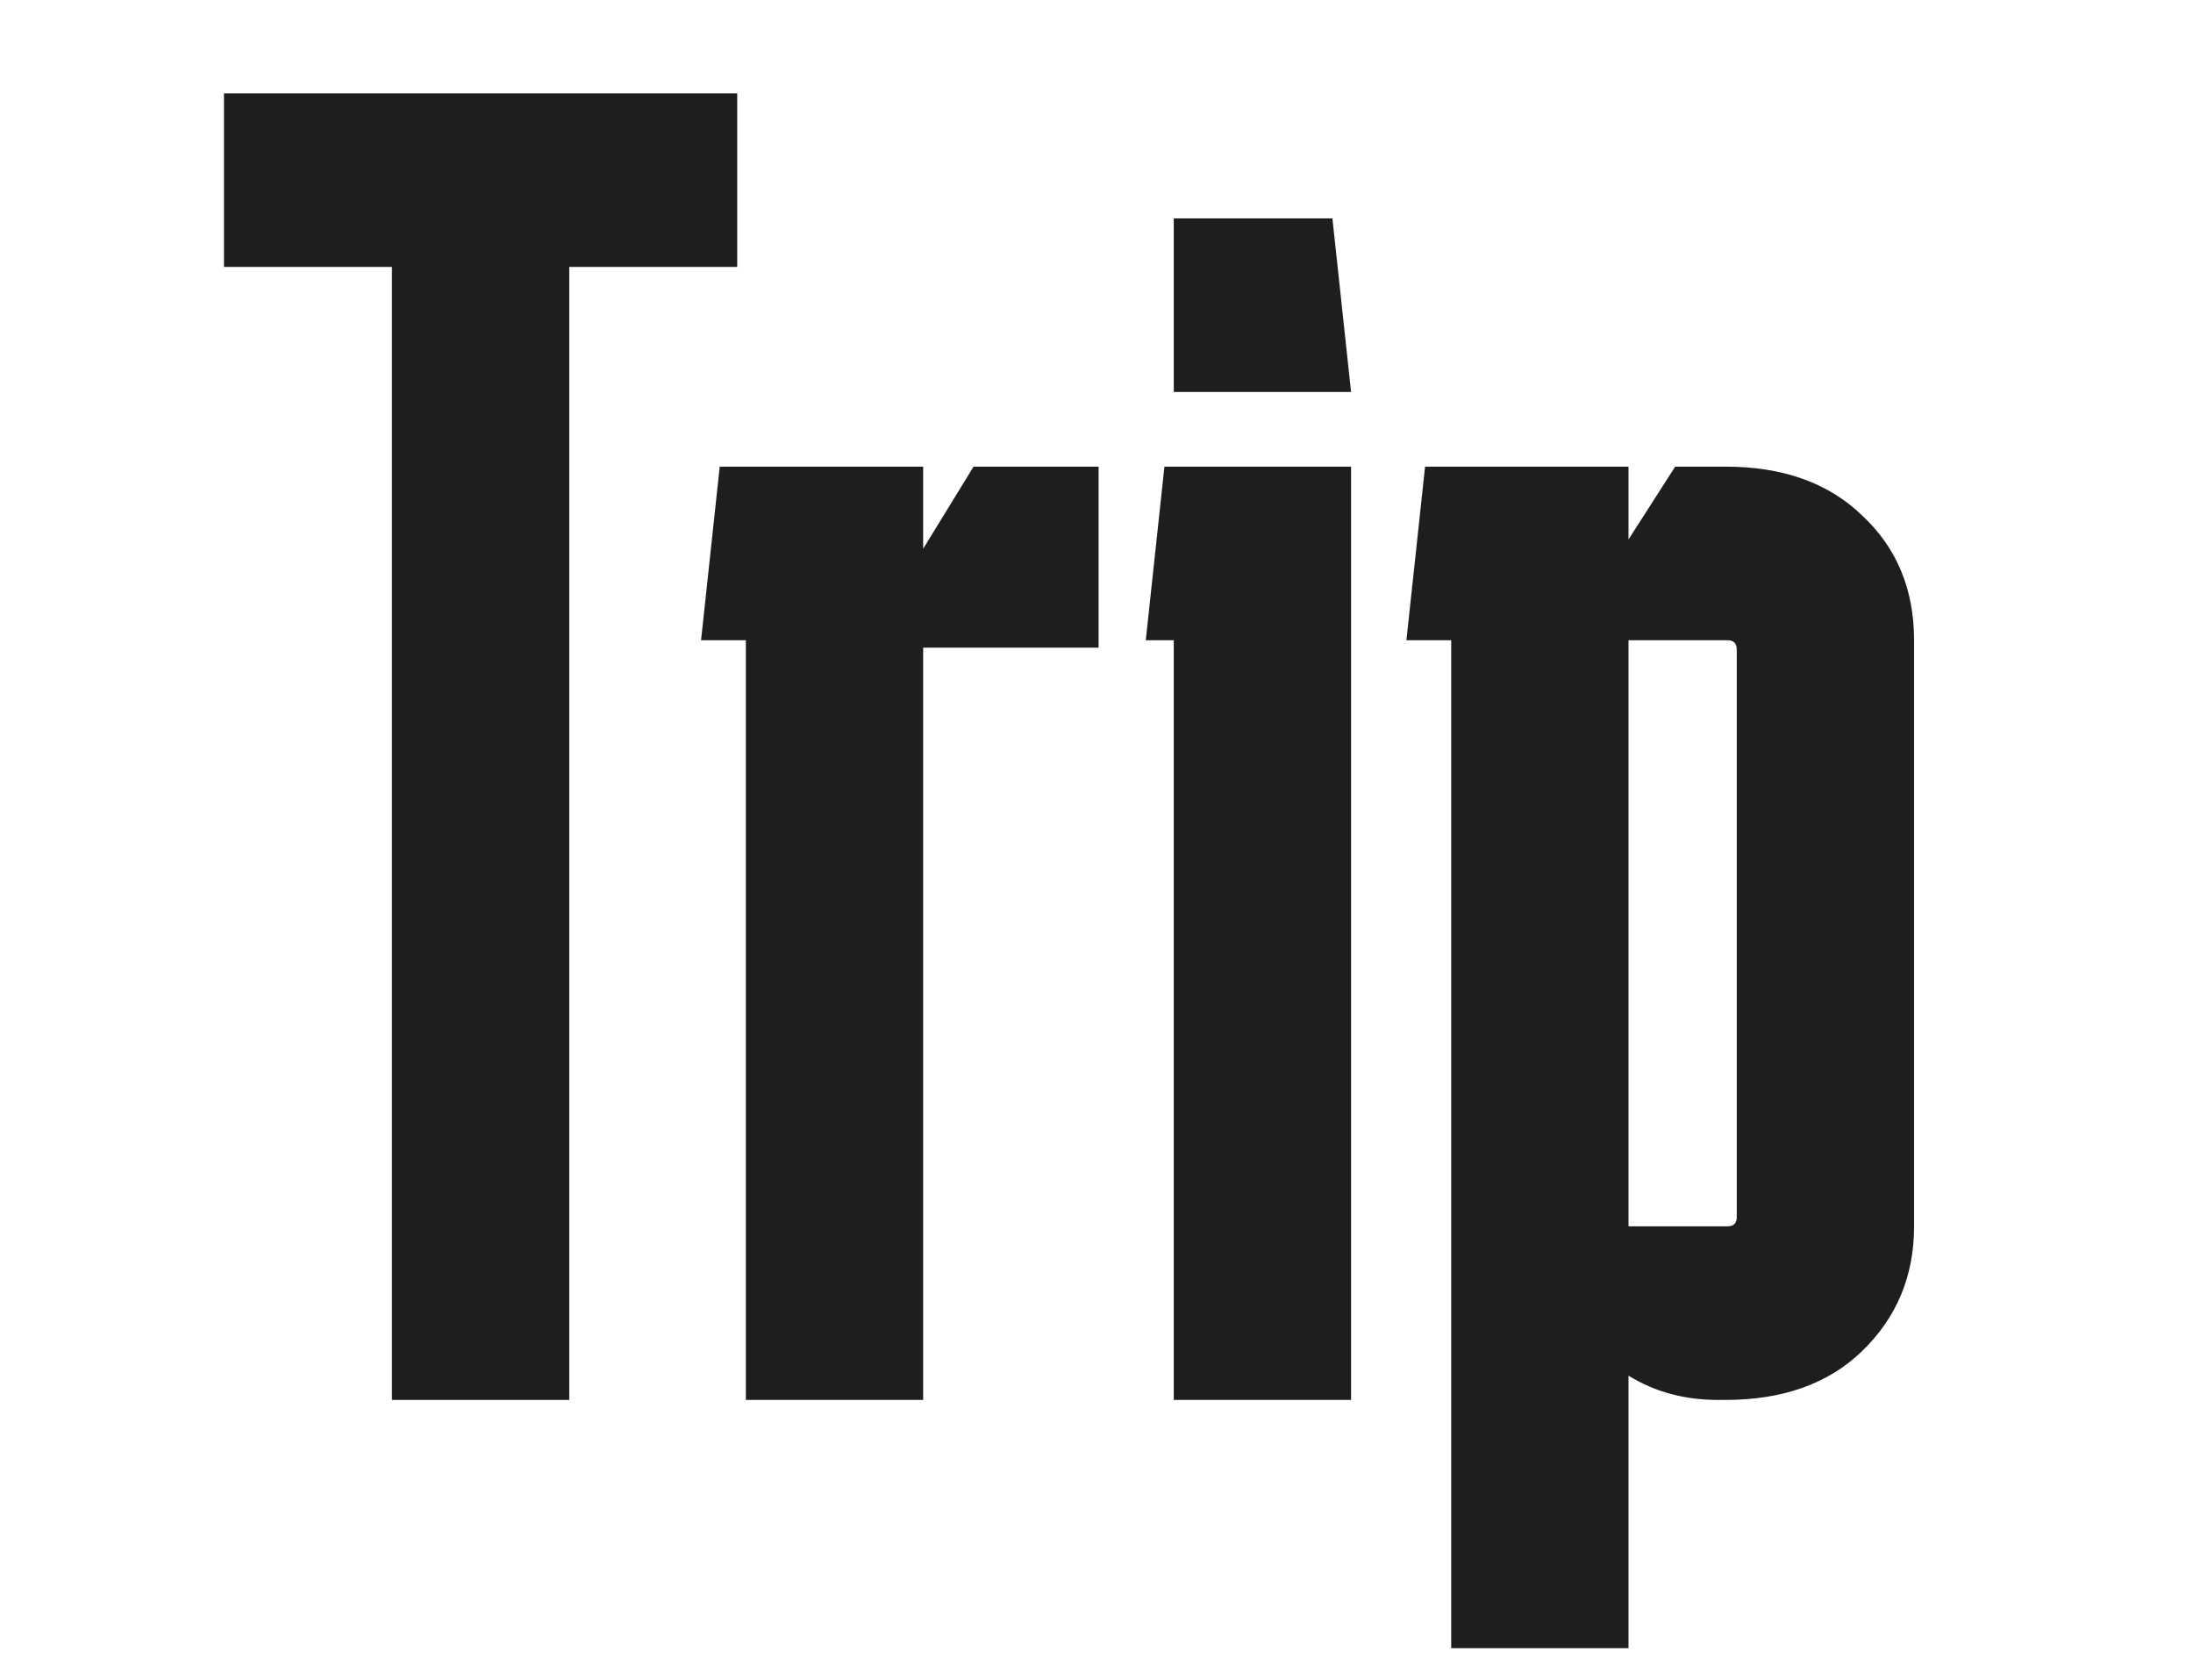 <svg width="47" height="36" viewBox="0 0 47 36" fill="none" xmlns="http://www.w3.org/2000/svg">
<path d="M4.8 5.72V2H15.8V5.72H12.2V30H8.4V5.72H4.8Z" fill="#1E1E1E"/>
<path d="M19.785 10V11.76L20.865 10H23.545V13.88H19.785V30H15.985V13.72H15.025L15.425 10H19.785Z" fill="#1E1E1E"/>
<path d="M28.556 4.68L28.956 8.4H25.156V4.68H28.556ZM28.956 10V30H25.156V13.72H24.556L24.956 10H28.956Z" fill="#1E1E1E"/>
<path d="M34.902 35.32H31.102V13.72H30.142L30.542 10H34.902V11.56L35.902 10H36.982C38.209 10 39.182 10.347 39.902 11.04C40.649 11.733 41.022 12.627 41.022 13.72V26.28C41.022 27.347 40.649 28.24 39.902 28.96C39.182 29.653 38.209 30 36.982 30H36.822C36.102 30 35.462 29.827 34.902 29.48V35.32ZM37.022 13.72H34.902V26.28H37.022C37.156 26.28 37.222 26.213 37.222 26.08V13.92C37.222 13.787 37.156 13.72 37.022 13.72Z" fill="#1E1E1E"/>
</svg>
